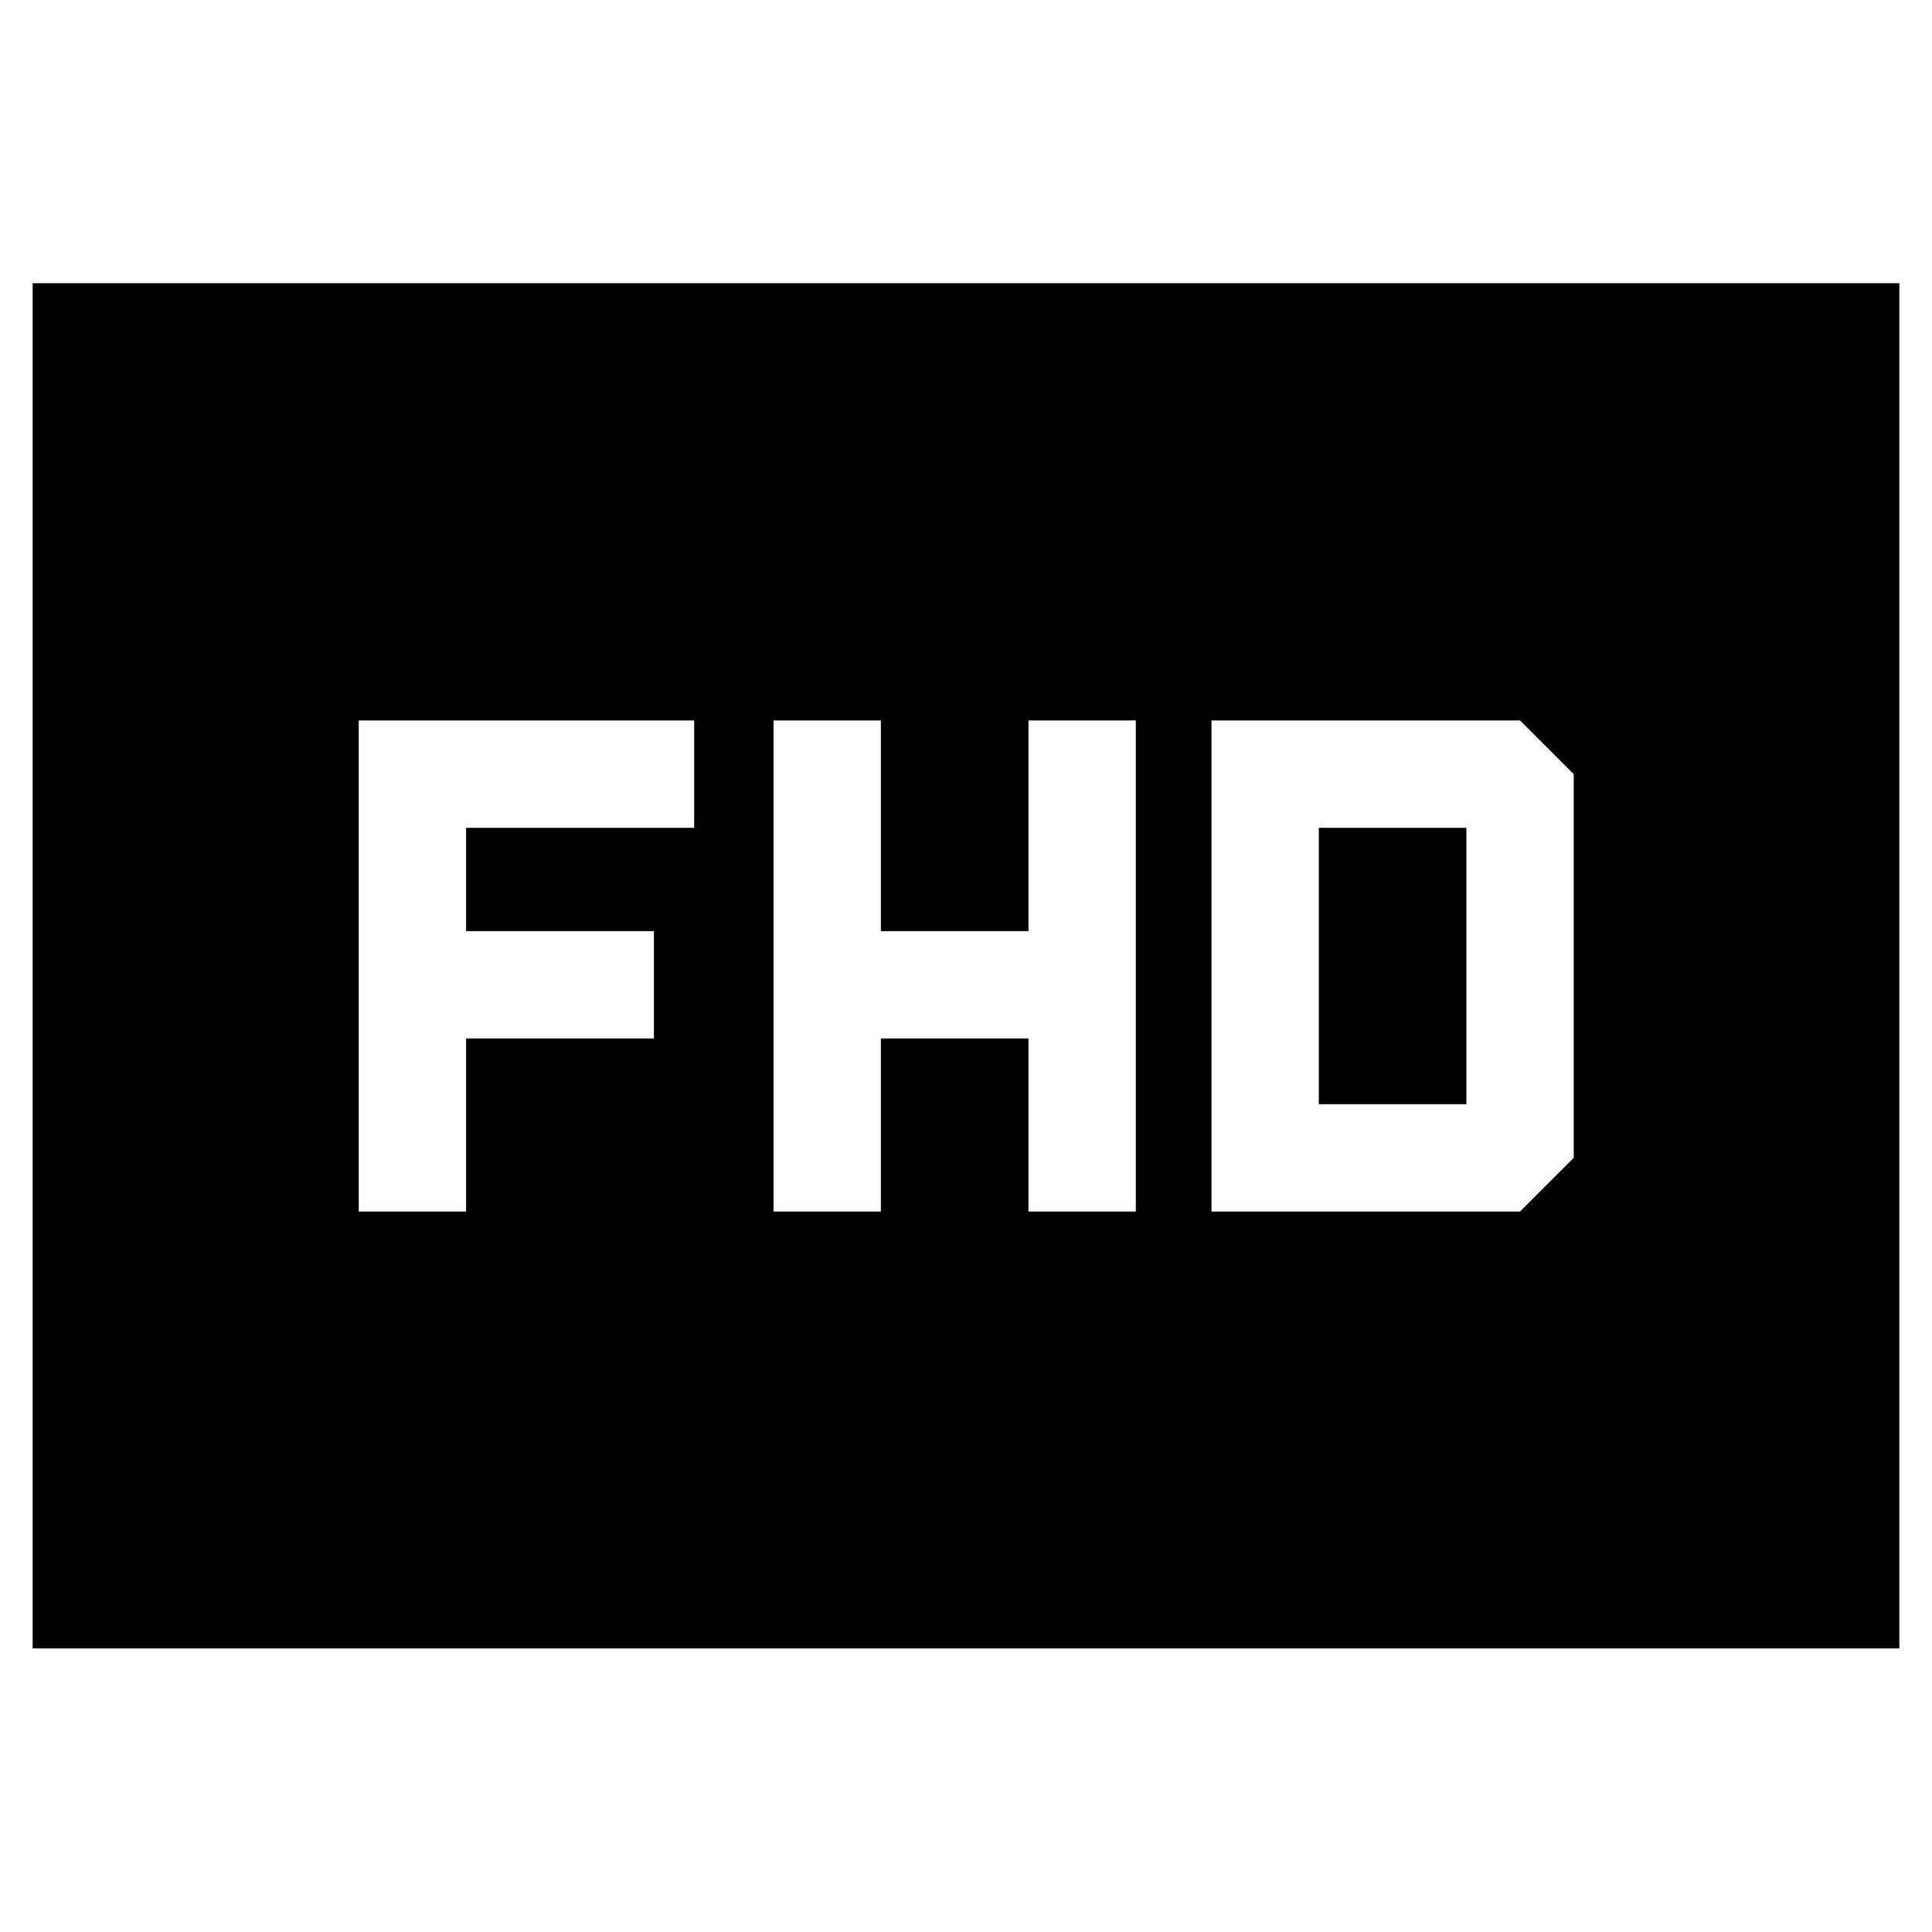 <svg xmlns="http://www.w3.org/2000/svg" height="40" viewBox="0 -960 960 960" width="40"><path d="M384.37-358h53.33v-86h73.34v86h53.33v-244h-53.33v104.67H437.7V-602h-53.33v244Zm217.61 0h153.33l26.67-26.67v-190.66L755.31-602H601.98v244Zm53.33-53.33v-137.34h73.34v137.34h-73.34ZM178.26-358h53.33v-86h93.34v-53.33h-93.34v-51.34h113.34V-602H178.26v244ZM16.22-140.89v-678.38h927.56v678.38H16.22Z"/></svg>